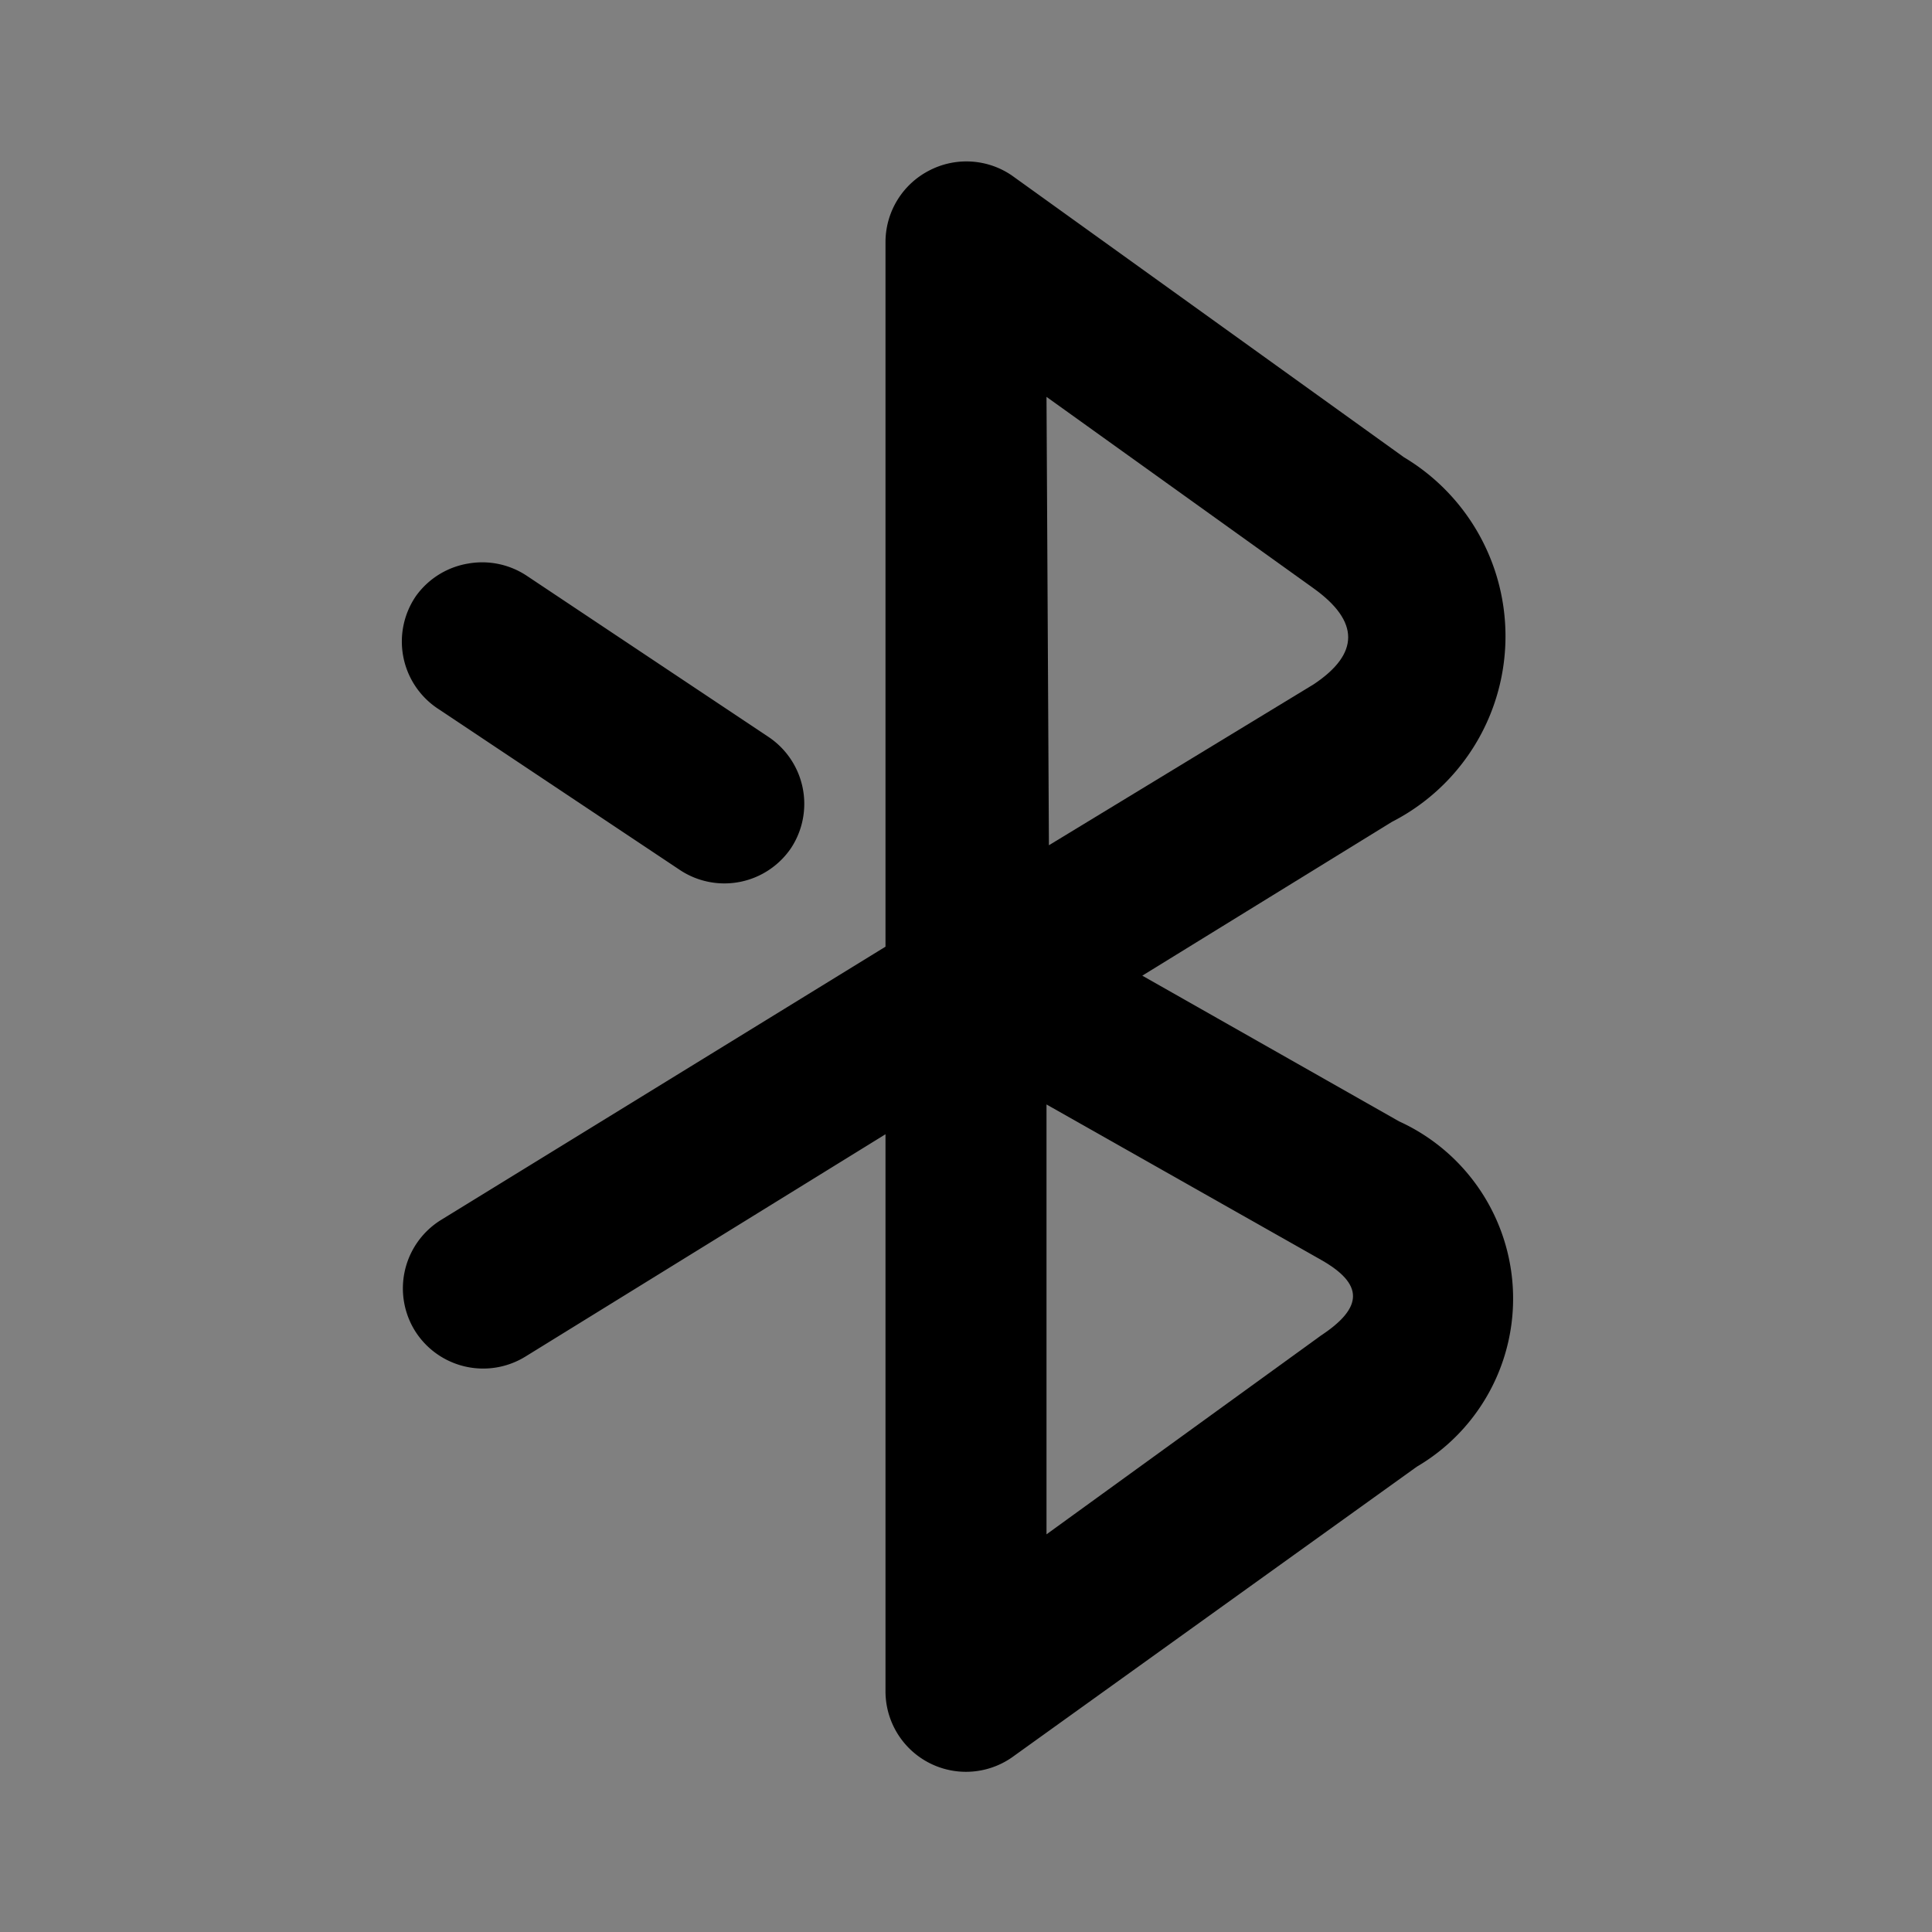 <svg xmlns="http://www.w3.org/2000/svg" viewBox="0 0 24 24"><rect x="0" y="0" width="24" height="24" fill="#808080" stroke="none"/><title>bluetooth-duotone</title><path fill="currentColor" d="M5.82,7a1,1,0,0,0-.65.4,1,1,0,0,0,.28,1.41l3,2a1,1,0,0,0,1.38-.28,1,1,0,0,0-.29-1.38l-3-2A1,1,0,0,0,5.82,7Z"/><path fill="currentColor" d="M11.54,2.12A1,1,0,0,0,11,3v8.76l-5.53,3.4a1,1,0,0,0-.31,1.38,1,1,0,0,0,1.37.31L11,14.09V21a1,1,0,0,0,1.6.81l5-3.59a2.42,2.42,0,0,0-.22-4.29l-3.19-1.81,3.1-1.91a2.59,2.59,0,0,0,.15-4.53l-4.87-3.5A1,1,0,0,0,11.54,2.12Z"/><path fill="white" fill-opacity="0.5" d="M13,4.93l3.32,2.38c.57.41.57.81,0,1.19l-3.29,2Z"/><path fill="white" fill-opacity="0.5" d="M13,13.72l3.41,1.93c.53.3.53.59,0,.94L13,19.06Z"/></svg>